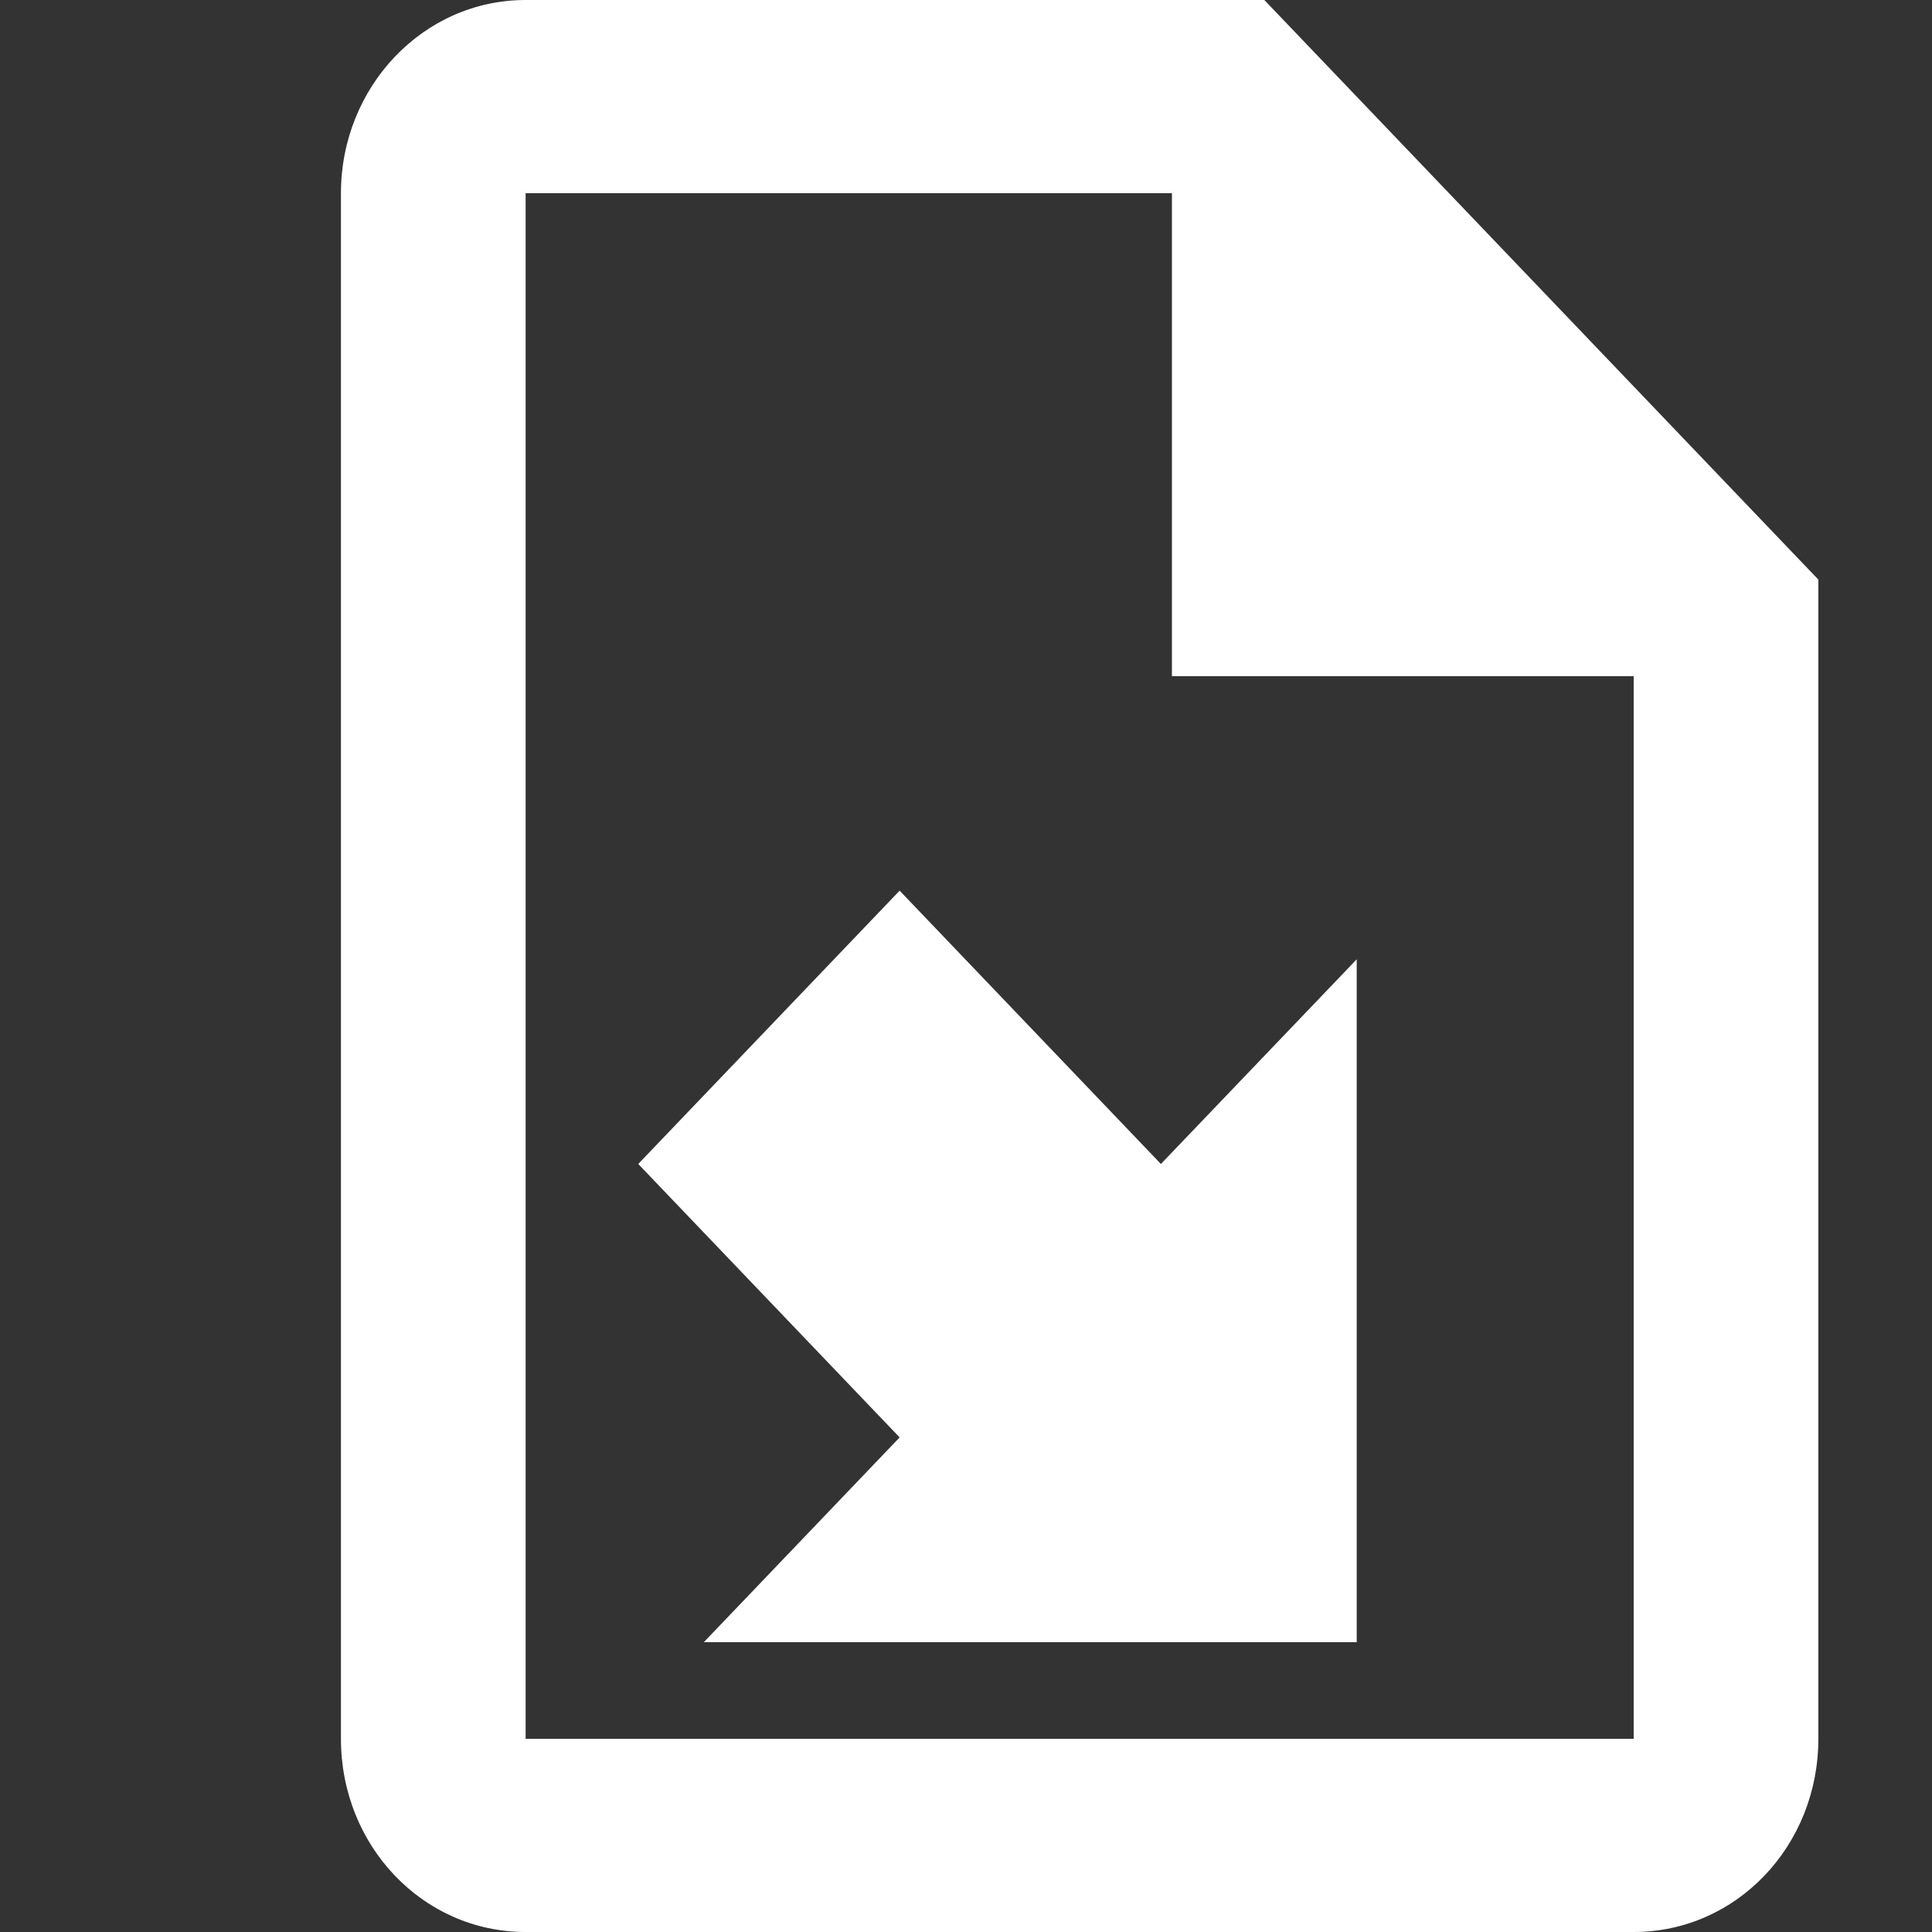 <svg width="17" height="17" viewBox="0 0 17 17" fill="none" xmlns="http://www.w3.org/2000/svg">
<rect x="0" y="0" width="17" height="17" fill="#333333" stroke="none"/>
<path d="M11.125 0H4.625C3.723 0 3 0.765 3 1.7V15.3C3 16.244 3.723 17 4.625 17H14.375C15.277 17 16 16.244 16 15.3V5.1L11.125 0ZM14.375 15.3H4.625V1.7H10.312V5.95H14.375V15.3ZM11.938 8.441V14.45H6.193L7.916 12.648L5.616 10.242L7.916 7.837L10.215 10.242L11.938 8.441Z" fill="white"/>
</svg>
